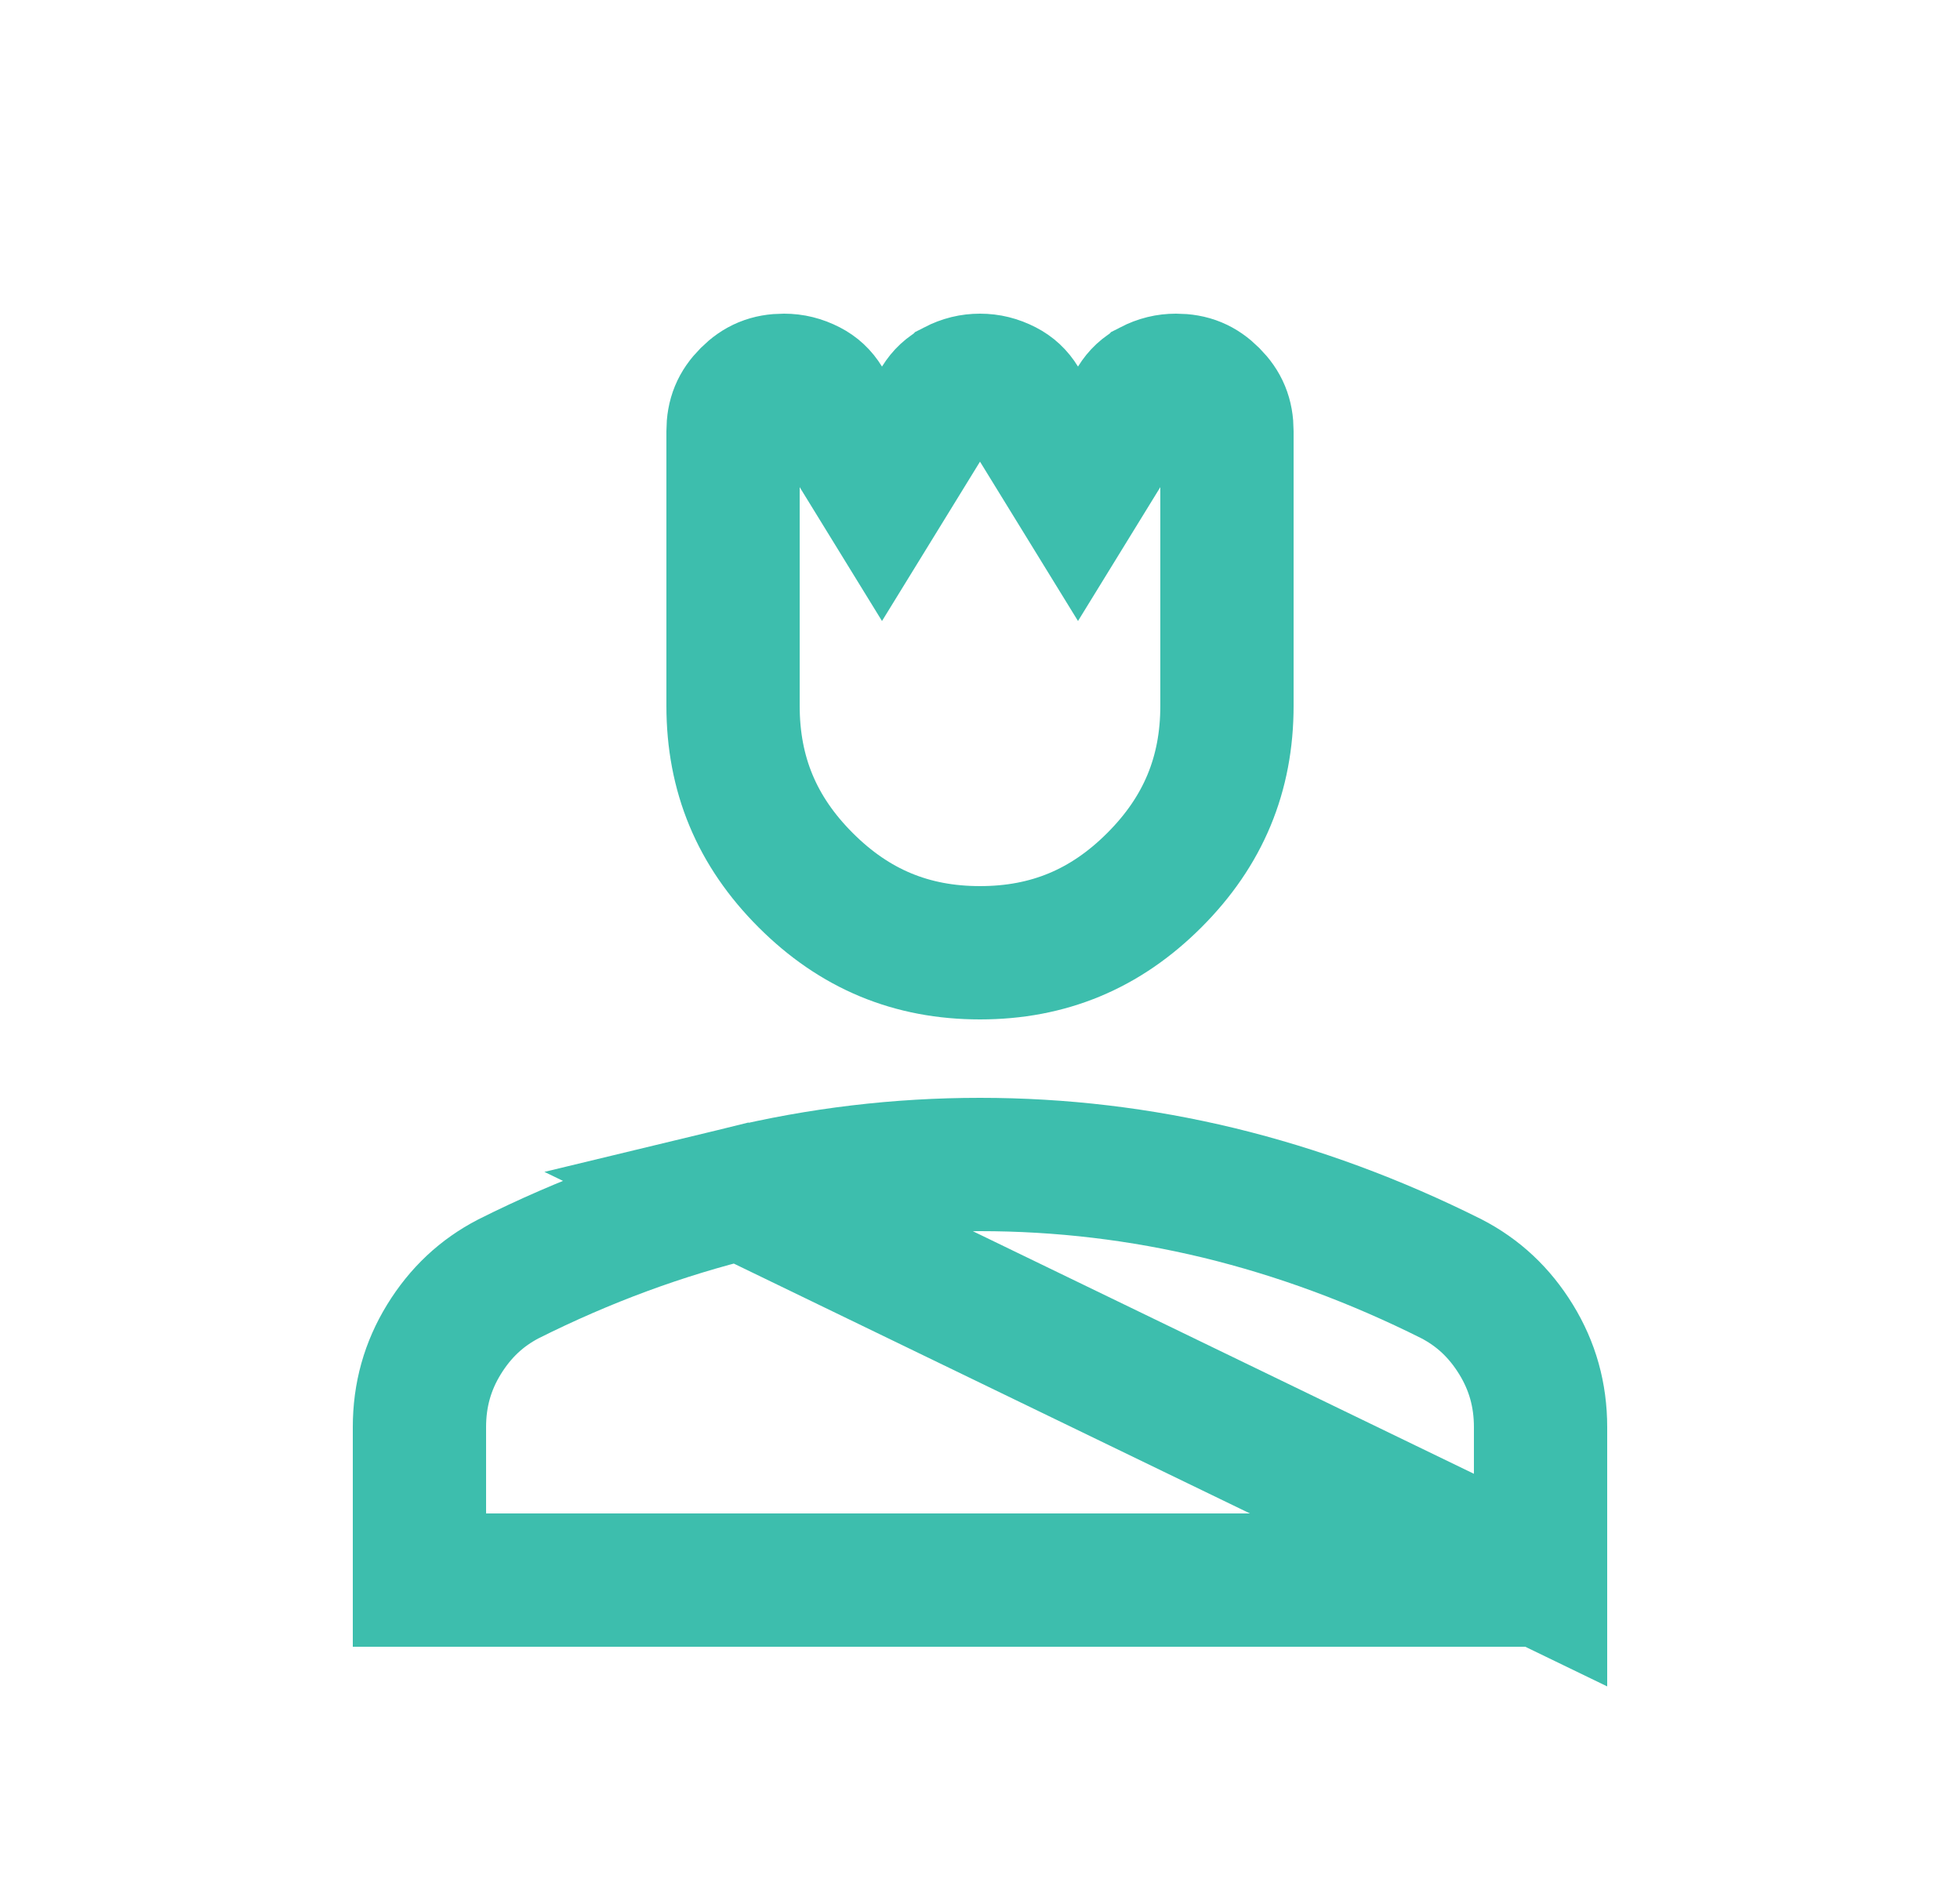 <?xml version="1.0" encoding="UTF-8" standalone="no"?><svg width='25' height='24' viewBox='0 0 25 24' fill='none' xmlns='http://www.w3.org/2000/svg'>
<path d='M19.65 20.15V18.2C19.65 17.788 19.546 17.421 19.338 17.082L19.338 17.082C19.126 16.737 18.855 16.485 18.514 16.308C17.537 15.819 16.549 15.456 15.55 15.213C14.549 14.971 13.533 14.85 12.5 14.85C11.467 14.85 10.451 14.971 9.45 15.213L19.65 20.15ZM19.65 20.15H5.35V18.2C5.35 17.788 5.454 17.421 5.662 17.082L5.662 17.082C5.874 16.737 6.145 16.485 6.486 16.308C7.463 15.819 8.451 15.456 9.45 15.213L19.65 20.15ZM9.538 5.04L9.54 5.038C9.67 4.908 9.807 4.85 10 4.85C10.112 4.85 10.215 4.875 10.322 4.93C10.409 4.975 10.473 5.034 10.526 5.12L11.25 6.297L11.974 5.12C12.027 5.035 12.091 4.975 12.179 4.93L12.18 4.929C12.285 4.875 12.388 4.85 12.5 4.85C12.612 4.85 12.715 4.875 12.822 4.93C12.909 4.975 12.973 5.034 13.026 5.12L13.75 6.297L14.474 5.12C14.527 5.035 14.591 4.975 14.679 4.93L14.68 4.929C14.785 4.875 14.888 4.85 15 4.85C15.194 4.85 15.33 4.908 15.46 5.038L15.462 5.04C15.592 5.17 15.65 5.307 15.65 5.5V9C15.65 9.873 15.349 10.599 14.724 11.224C14.099 11.849 13.373 12.15 12.5 12.15C11.627 12.15 10.901 11.849 10.276 11.224C9.651 10.599 9.35 9.873 9.35 9V5.5C9.35 5.307 9.408 5.17 9.538 5.04Z' stroke='#3DBEAD' stroke-width='1.7'/>
</svg>
